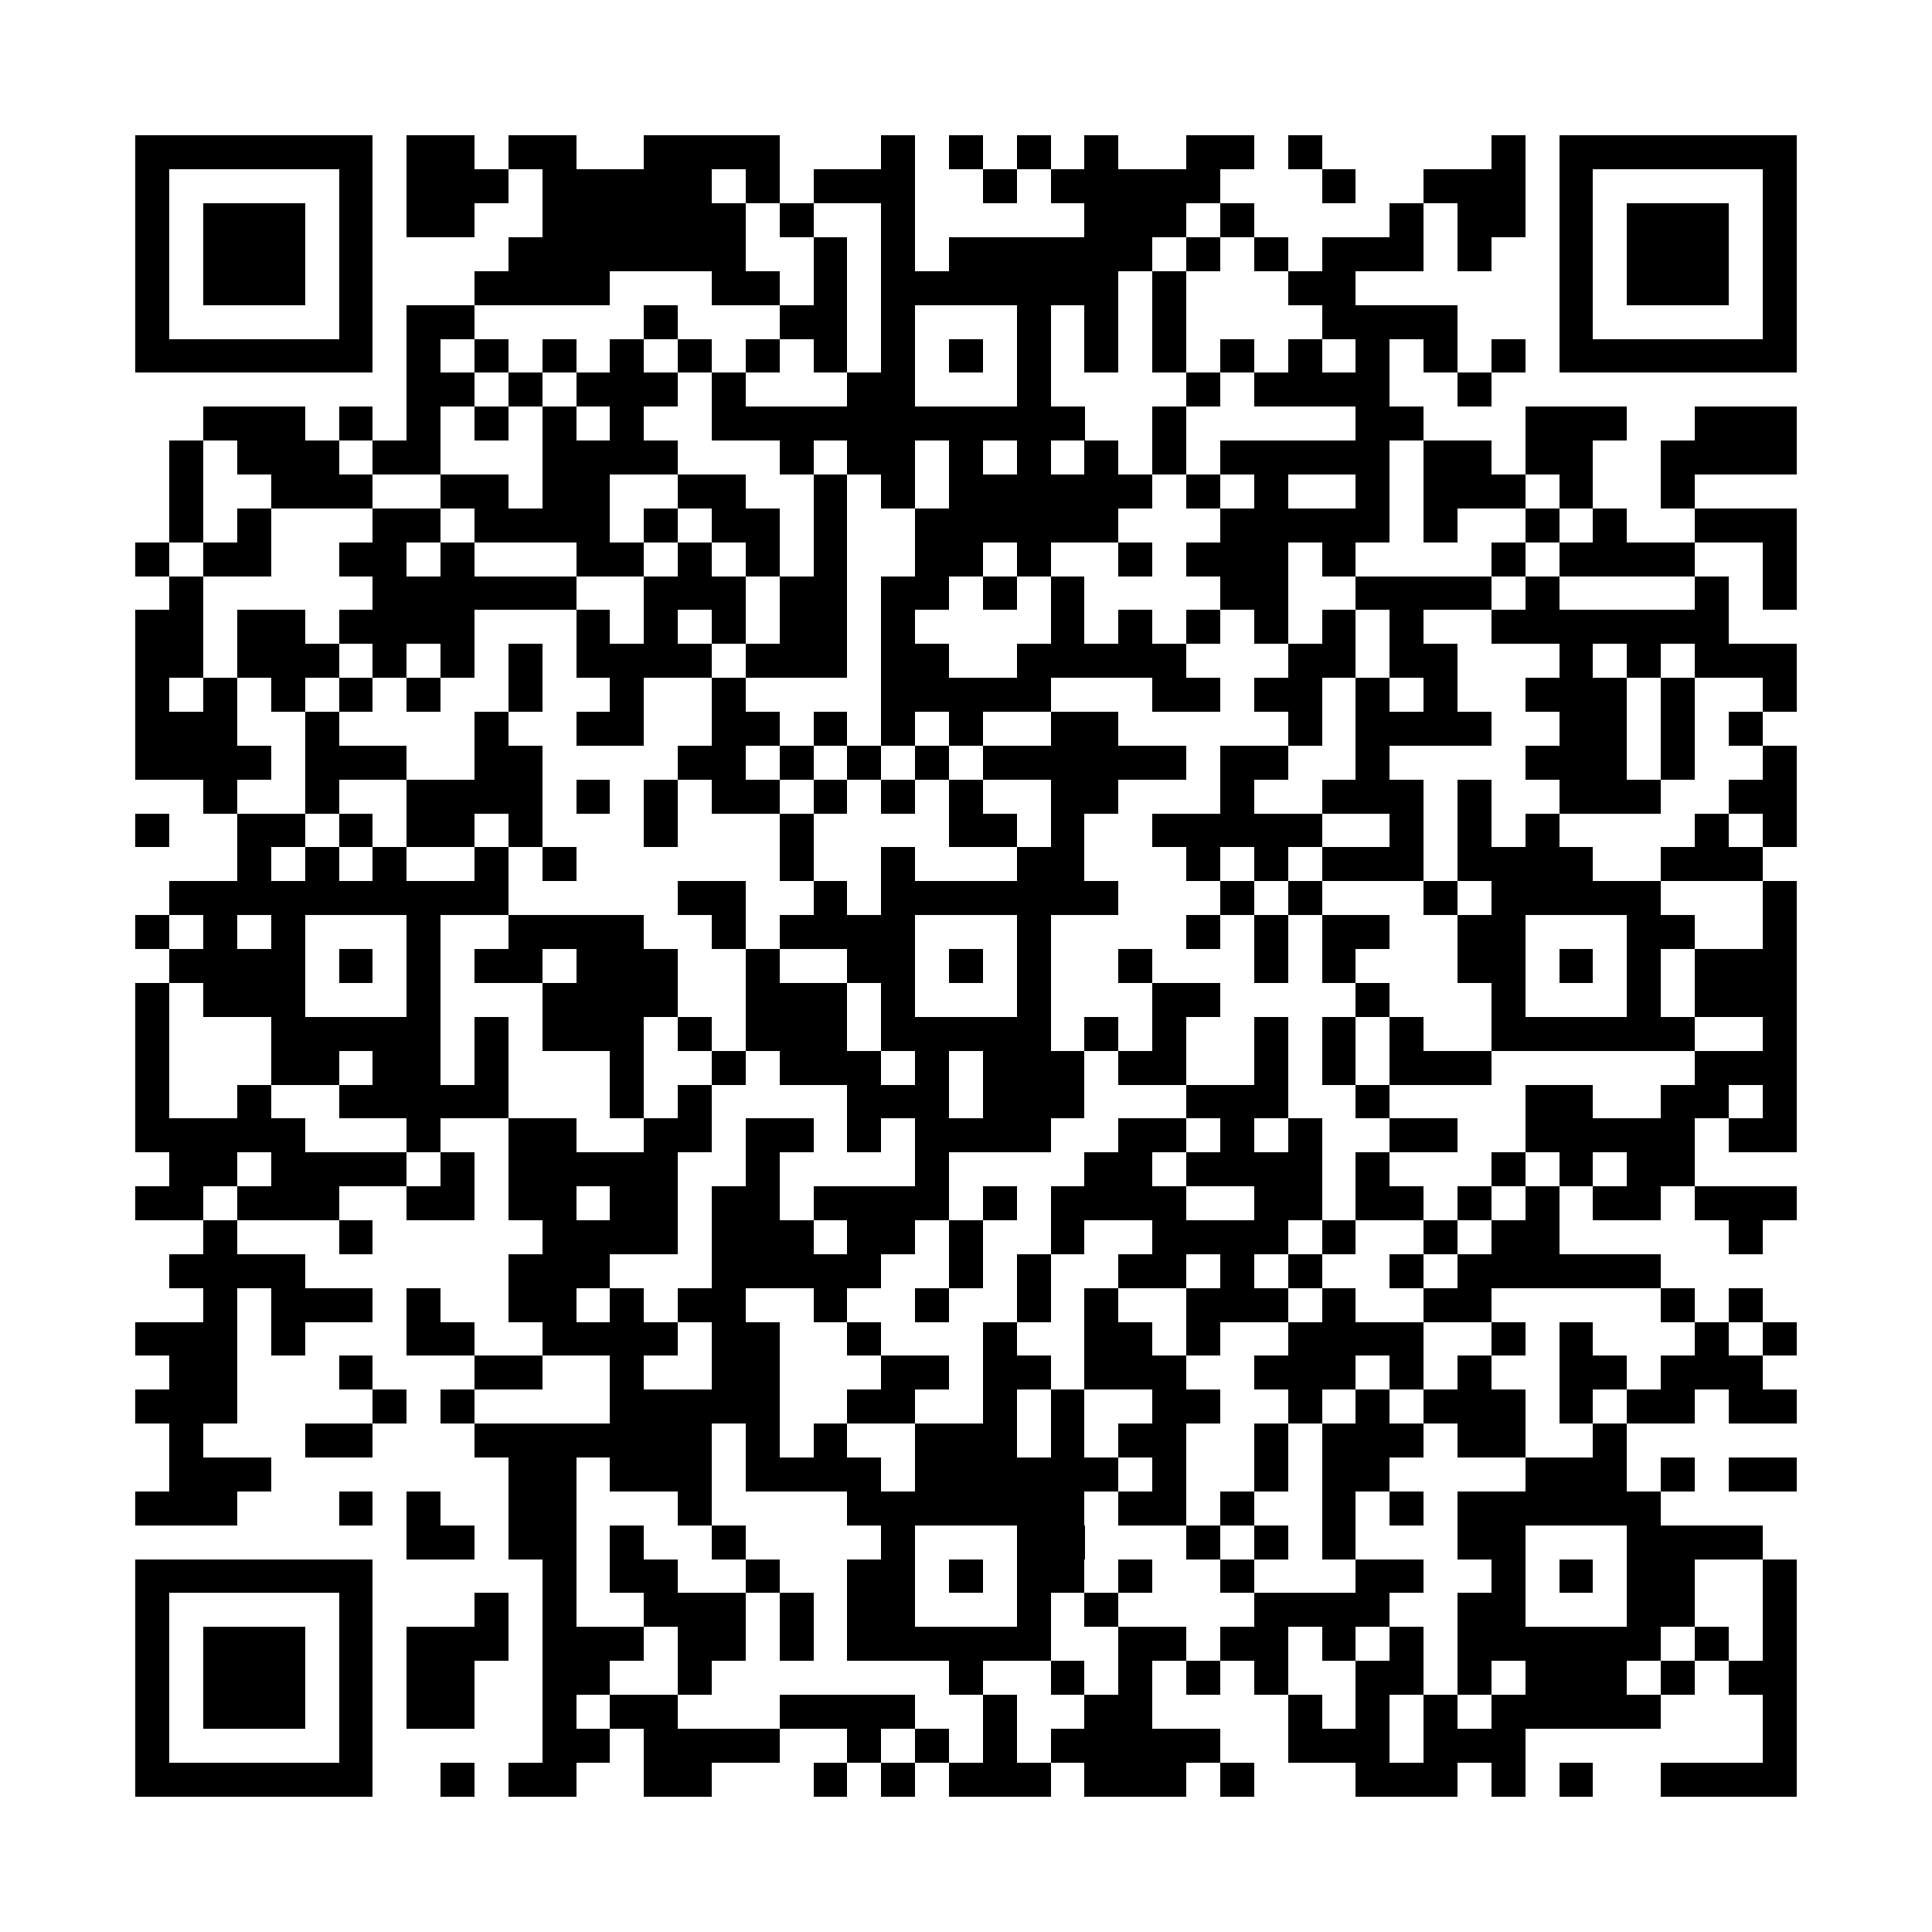 <?xml version="1.0" encoding="utf-8"?><!DOCTYPE svg PUBLIC "-//W3C//DTD SVG 1.1//EN" "http://www.w3.org/Graphics/SVG/1.1/DTD/svg11.dtd"><svg xmlns="http://www.w3.org/2000/svg" width="250" height="250" viewBox="0 0 57 57" shape-rendering="crispEdges"><path fill="#ffffff" d="M0 0h57v57H0z"/><path stroke="#000000" d="M4 4.5h7m1 0h2m1 0h2m2 0h4m3 0h1m1 0h1m1 0h1m1 0h1m2 0h2m1 0h1m5 0h1m1 0h7M4 5.5h1m5 0h1m1 0h3m1 0h5m1 0h1m1 0h3m2 0h1m1 0h5m3 0h1m2 0h3m1 0h1m5 0h1M4 6.5h1m1 0h3m1 0h1m1 0h2m2 0h6m1 0h1m2 0h1m5 0h3m1 0h1m4 0h1m1 0h2m1 0h1m1 0h3m1 0h1M4 7.5h1m1 0h3m1 0h1m4 0h7m2 0h1m1 0h1m1 0h6m1 0h1m1 0h1m1 0h3m1 0h1m2 0h1m1 0h3m1 0h1M4 8.5h1m1 0h3m1 0h1m3 0h4m3 0h2m1 0h1m1 0h7m1 0h1m3 0h2m6 0h1m1 0h3m1 0h1M4 9.5h1m5 0h1m1 0h2m5 0h1m3 0h2m1 0h1m3 0h1m1 0h1m1 0h1m4 0h4m3 0h1m5 0h1M4 10.5h7m1 0h1m1 0h1m1 0h1m1 0h1m1 0h1m1 0h1m1 0h1m1 0h1m1 0h1m1 0h1m1 0h1m1 0h1m1 0h1m1 0h1m1 0h1m1 0h1m1 0h1m1 0h7M12 11.5h2m1 0h1m1 0h3m1 0h1m3 0h2m3 0h1m4 0h1m1 0h4m2 0h1M6 12.5h3m1 0h1m1 0h1m1 0h1m1 0h1m1 0h1m2 0h11m2 0h1m5 0h2m3 0h3m2 0h3M5 13.5h1m1 0h3m1 0h2m3 0h4m3 0h1m1 0h2m1 0h1m1 0h1m1 0h1m1 0h1m1 0h5m1 0h2m1 0h2m2 0h4M5 14.5h1m2 0h3m2 0h2m1 0h2m2 0h2m2 0h1m1 0h1m1 0h6m1 0h1m1 0h1m2 0h1m1 0h3m1 0h1m2 0h1M5 15.5h1m1 0h1m3 0h2m1 0h4m1 0h1m1 0h2m1 0h1m2 0h6m3 0h5m1 0h1m2 0h1m1 0h1m2 0h3M4 16.5h1m1 0h2m2 0h2m1 0h1m3 0h2m1 0h1m1 0h1m1 0h1m2 0h2m1 0h1m2 0h1m1 0h3m1 0h1m4 0h1m1 0h4m2 0h1M5 17.5h1m5 0h6m2 0h3m1 0h2m1 0h2m1 0h1m1 0h1m4 0h2m2 0h4m1 0h1m4 0h1m1 0h1M4 18.5h2m1 0h2m1 0h4m3 0h1m1 0h1m1 0h1m1 0h2m1 0h1m4 0h1m1 0h1m1 0h1m1 0h1m1 0h1m1 0h1m2 0h7M4 19.5h2m1 0h3m1 0h1m1 0h1m1 0h1m1 0h4m1 0h3m1 0h2m2 0h5m3 0h2m1 0h2m3 0h1m1 0h1m1 0h3M4 20.5h1m1 0h1m1 0h1m1 0h1m1 0h1m2 0h1m2 0h1m2 0h1m4 0h5m3 0h2m1 0h2m1 0h1m1 0h1m2 0h3m1 0h1m2 0h1M4 21.5h3m2 0h1m4 0h1m2 0h2m2 0h2m1 0h1m1 0h1m1 0h1m2 0h2m5 0h1m1 0h4m2 0h2m1 0h1m1 0h1M4 22.5h4m1 0h3m2 0h2m4 0h2m1 0h1m1 0h1m1 0h1m1 0h6m1 0h2m2 0h1m4 0h3m1 0h1m2 0h1M6 23.5h1m2 0h1m2 0h4m1 0h1m1 0h1m1 0h2m1 0h1m1 0h1m1 0h1m2 0h2m3 0h1m2 0h3m1 0h1m2 0h3m2 0h2M4 24.5h1m2 0h2m1 0h1m1 0h2m1 0h1m3 0h1m3 0h1m4 0h2m1 0h1m2 0h5m2 0h1m1 0h1m1 0h1m4 0h1m1 0h1M7 25.5h1m1 0h1m1 0h1m2 0h1m1 0h1m6 0h1m2 0h1m3 0h2m3 0h1m1 0h1m1 0h3m1 0h4m2 0h3M5 26.5h10m5 0h2m2 0h1m1 0h7m3 0h1m1 0h1m3 0h1m1 0h5m3 0h1M4 27.5h1m1 0h1m1 0h1m3 0h1m2 0h4m2 0h1m1 0h4m3 0h1m4 0h1m1 0h1m1 0h2m2 0h2m3 0h2m2 0h1M5 28.5h4m1 0h1m1 0h1m1 0h2m1 0h3m2 0h1m2 0h2m1 0h1m1 0h1m2 0h1m3 0h1m1 0h1m3 0h2m1 0h1m1 0h1m1 0h3M4 29.5h1m1 0h3m3 0h1m3 0h4m2 0h3m1 0h1m3 0h1m3 0h2m4 0h1m3 0h1m3 0h1m1 0h3M4 30.5h1m3 0h5m1 0h1m1 0h3m1 0h1m1 0h3m1 0h5m1 0h1m1 0h1m2 0h1m1 0h1m1 0h1m2 0h6m2 0h1M4 31.5h1m3 0h2m1 0h2m1 0h1m3 0h1m2 0h1m1 0h3m1 0h1m1 0h3m1 0h2m2 0h1m1 0h1m1 0h3m6 0h3M4 32.5h1m2 0h1m2 0h5m3 0h1m1 0h1m4 0h3m1 0h3m3 0h3m2 0h1m4 0h2m2 0h2m1 0h1M4 33.5h5m3 0h1m2 0h2m2 0h2m1 0h2m1 0h1m1 0h4m2 0h2m1 0h1m1 0h1m2 0h2m2 0h5m1 0h2M5 34.5h2m1 0h4m1 0h1m1 0h5m2 0h1m4 0h1m4 0h2m1 0h4m1 0h1m3 0h1m1 0h1m1 0h2M4 35.5h2m1 0h3m2 0h2m1 0h2m1 0h2m1 0h2m1 0h4m1 0h1m1 0h4m2 0h2m1 0h2m1 0h1m1 0h1m1 0h2m1 0h3M6 36.5h1m3 0h1m5 0h4m1 0h3m1 0h2m1 0h1m2 0h1m2 0h4m1 0h1m2 0h1m1 0h2m5 0h1M5 37.5h4m6 0h3m3 0h5m2 0h1m1 0h1m2 0h2m1 0h1m1 0h1m2 0h1m1 0h6M6 38.5h1m1 0h3m1 0h1m2 0h2m1 0h1m1 0h2m2 0h1m2 0h1m2 0h1m1 0h1m2 0h3m1 0h1m2 0h2m5 0h1m1 0h1M4 39.5h3m1 0h1m3 0h2m2 0h4m1 0h2m2 0h1m3 0h1m2 0h2m1 0h1m2 0h4m2 0h1m1 0h1m3 0h1m1 0h1M5 40.5h2m3 0h1m3 0h2m2 0h1m2 0h2m3 0h2m1 0h2m1 0h3m2 0h3m1 0h1m1 0h1m2 0h2m1 0h3M4 41.5h3m4 0h1m1 0h1m4 0h5m2 0h2m2 0h1m1 0h1m2 0h2m2 0h1m1 0h1m1 0h3m1 0h1m1 0h2m1 0h2M5 42.5h1m3 0h2m3 0h7m1 0h1m1 0h1m2 0h3m1 0h1m1 0h2m2 0h1m1 0h3m1 0h2m2 0h1M5 43.5h3m7 0h2m1 0h3m1 0h4m1 0h6m1 0h1m2 0h1m1 0h2m4 0h3m1 0h1m1 0h2M4 44.5h3m3 0h1m1 0h1m2 0h2m3 0h1m4 0h7m1 0h2m1 0h1m2 0h1m1 0h1m1 0h6M12 45.5h2m1 0h2m1 0h1m2 0h1m4 0h1m3 0h2m3 0h1m1 0h1m1 0h1m3 0h2m3 0h4M4 46.5h7m5 0h1m1 0h2m2 0h1m2 0h2m1 0h1m1 0h2m1 0h1m2 0h1m3 0h2m2 0h1m1 0h1m1 0h2m2 0h1M4 47.5h1m5 0h1m3 0h1m1 0h1m2 0h3m1 0h1m1 0h2m3 0h1m1 0h1m4 0h4m2 0h2m3 0h2m2 0h1M4 48.5h1m1 0h3m1 0h1m1 0h3m1 0h3m1 0h2m1 0h1m1 0h6m2 0h2m1 0h2m1 0h1m1 0h1m1 0h6m1 0h1m1 0h1M4 49.5h1m1 0h3m1 0h1m1 0h2m2 0h2m2 0h1m7 0h1m2 0h1m1 0h1m1 0h1m1 0h1m2 0h2m1 0h1m1 0h3m1 0h1m1 0h2M4 50.5h1m1 0h3m1 0h1m1 0h2m2 0h1m1 0h2m3 0h4m2 0h1m2 0h2m4 0h1m1 0h1m1 0h1m1 0h5m3 0h1M4 51.5h1m5 0h1m5 0h2m1 0h4m2 0h1m1 0h1m1 0h1m1 0h5m2 0h3m1 0h3m7 0h1M4 52.5h7m2 0h1m1 0h2m2 0h2m3 0h1m1 0h1m1 0h3m1 0h3m1 0h1m3 0h3m1 0h1m1 0h1m2 0h4"/></svg>
